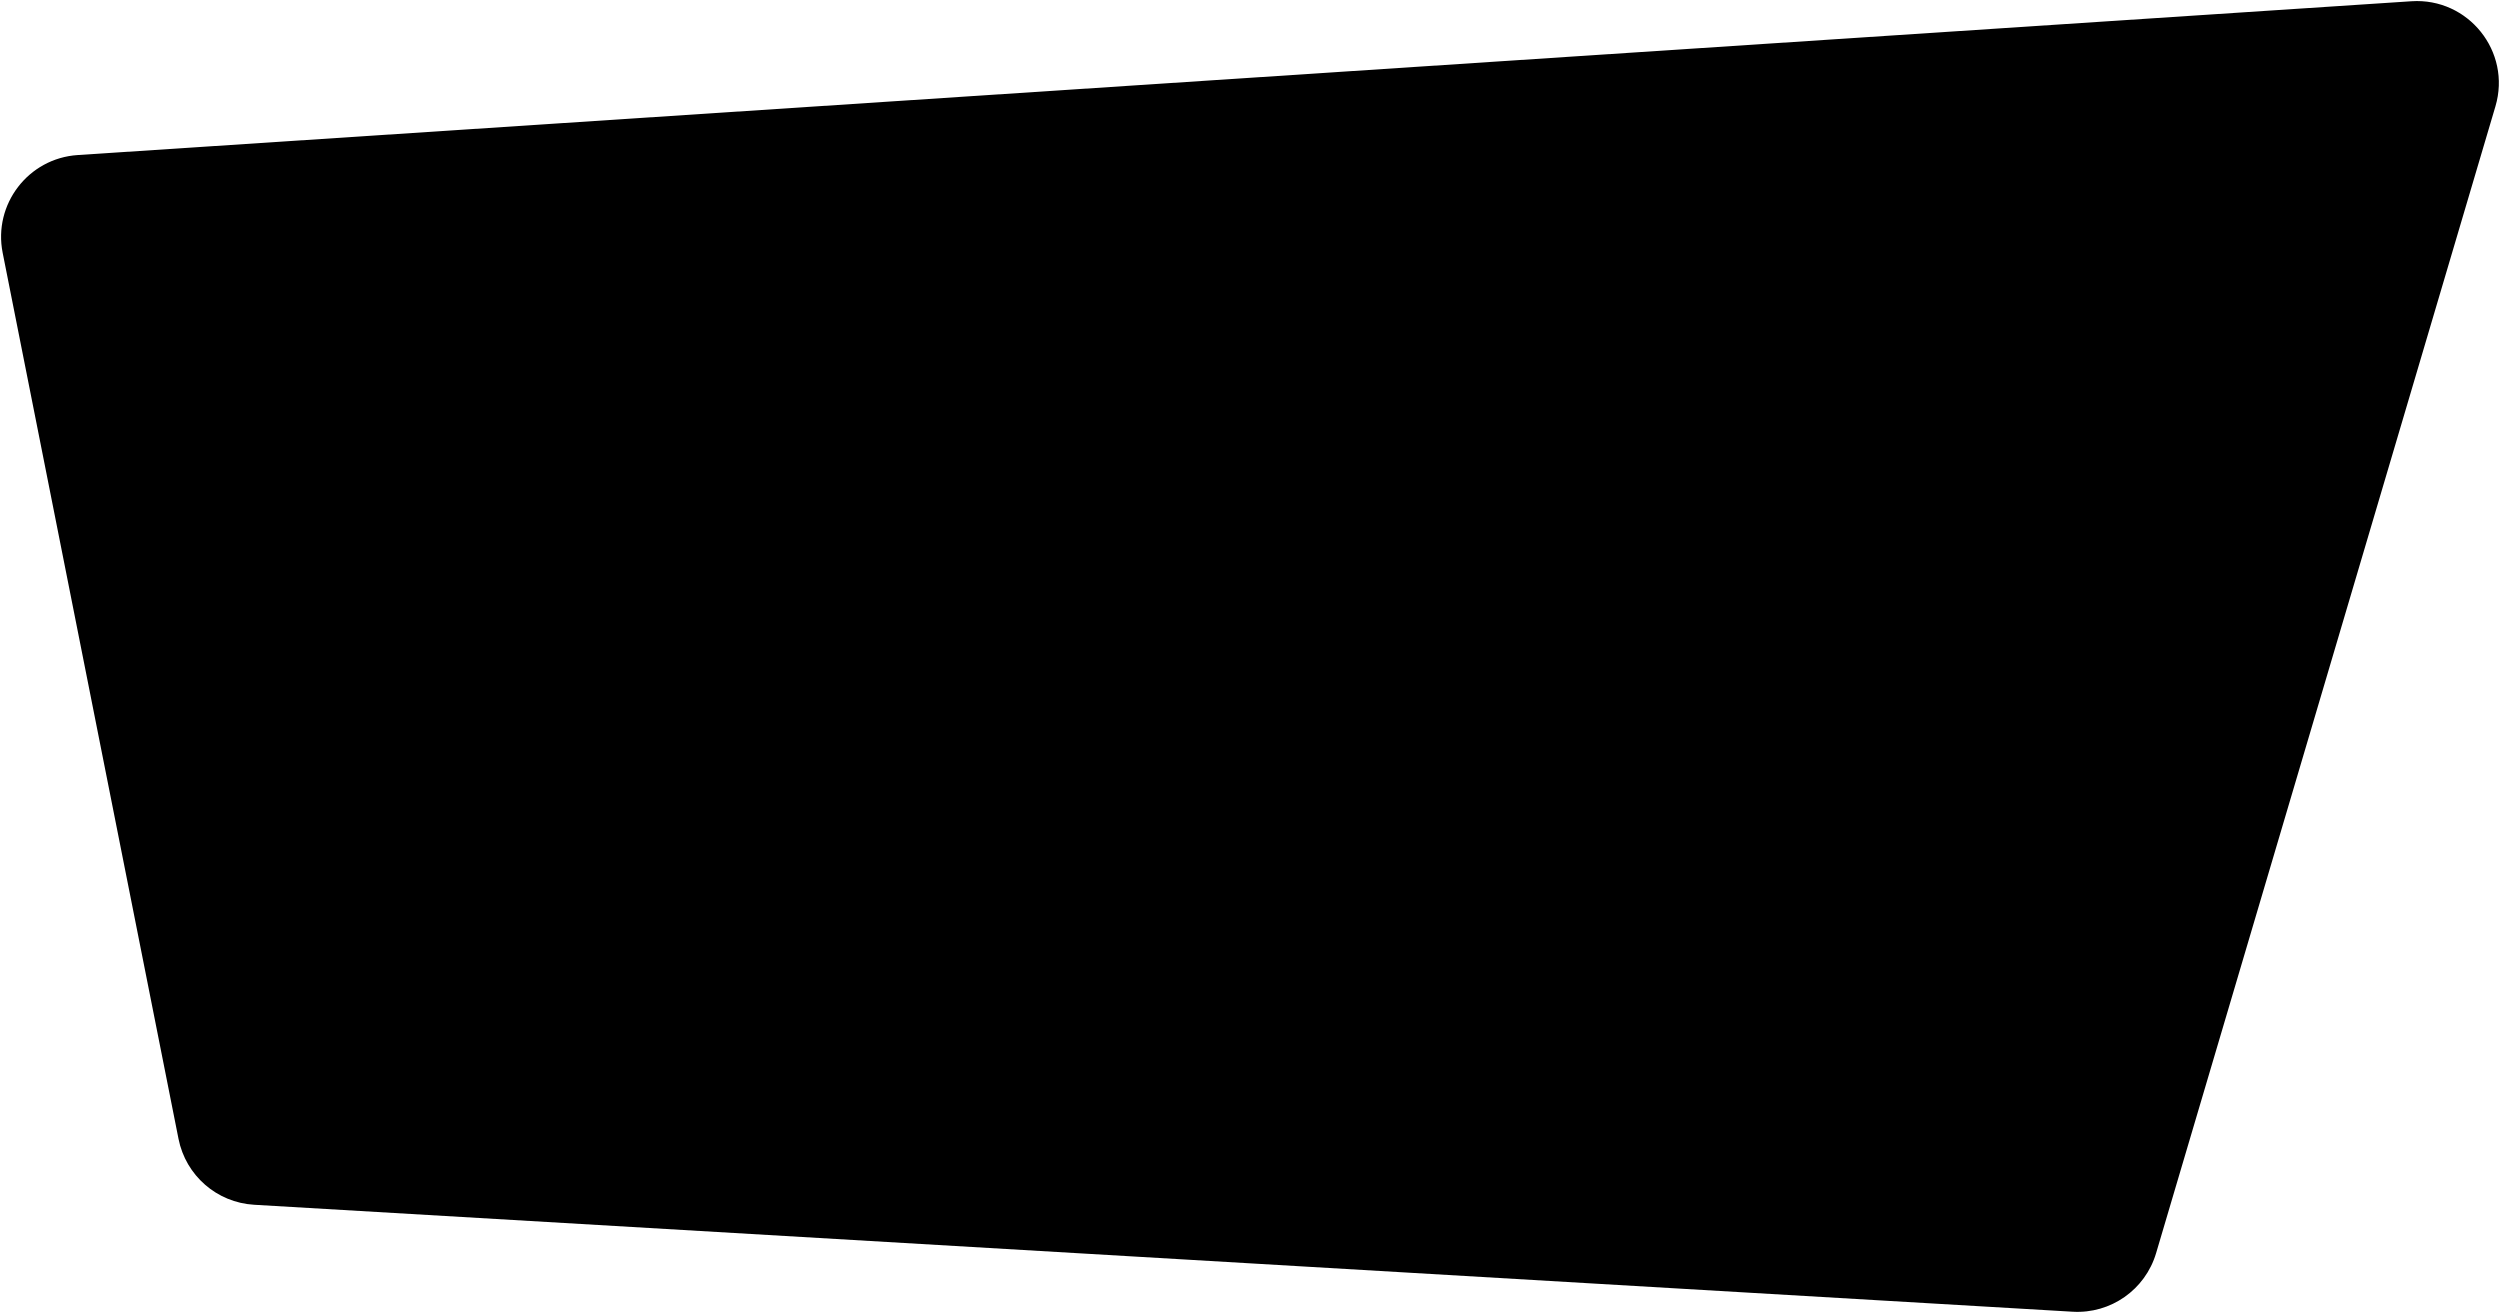 <svg width="1128" height="592" viewBox="0 0 1128 592" fill="none" xmlns="http://www.w3.org/2000/svg">
<path d="M1.206 114.081C-3.143 92.167 12.773 71.427 35.065 69.958L1088.02 0.565C1113.72 -1.129 1133.24 23.29 1125.94 47.983L972.833 565.411C967.953 581.904 952.351 592.859 935.181 591.849L114.663 543.588C97.847 542.599 83.822 530.376 80.543 513.854L1.206 114.081Z" fill="black"/>
</svg>
